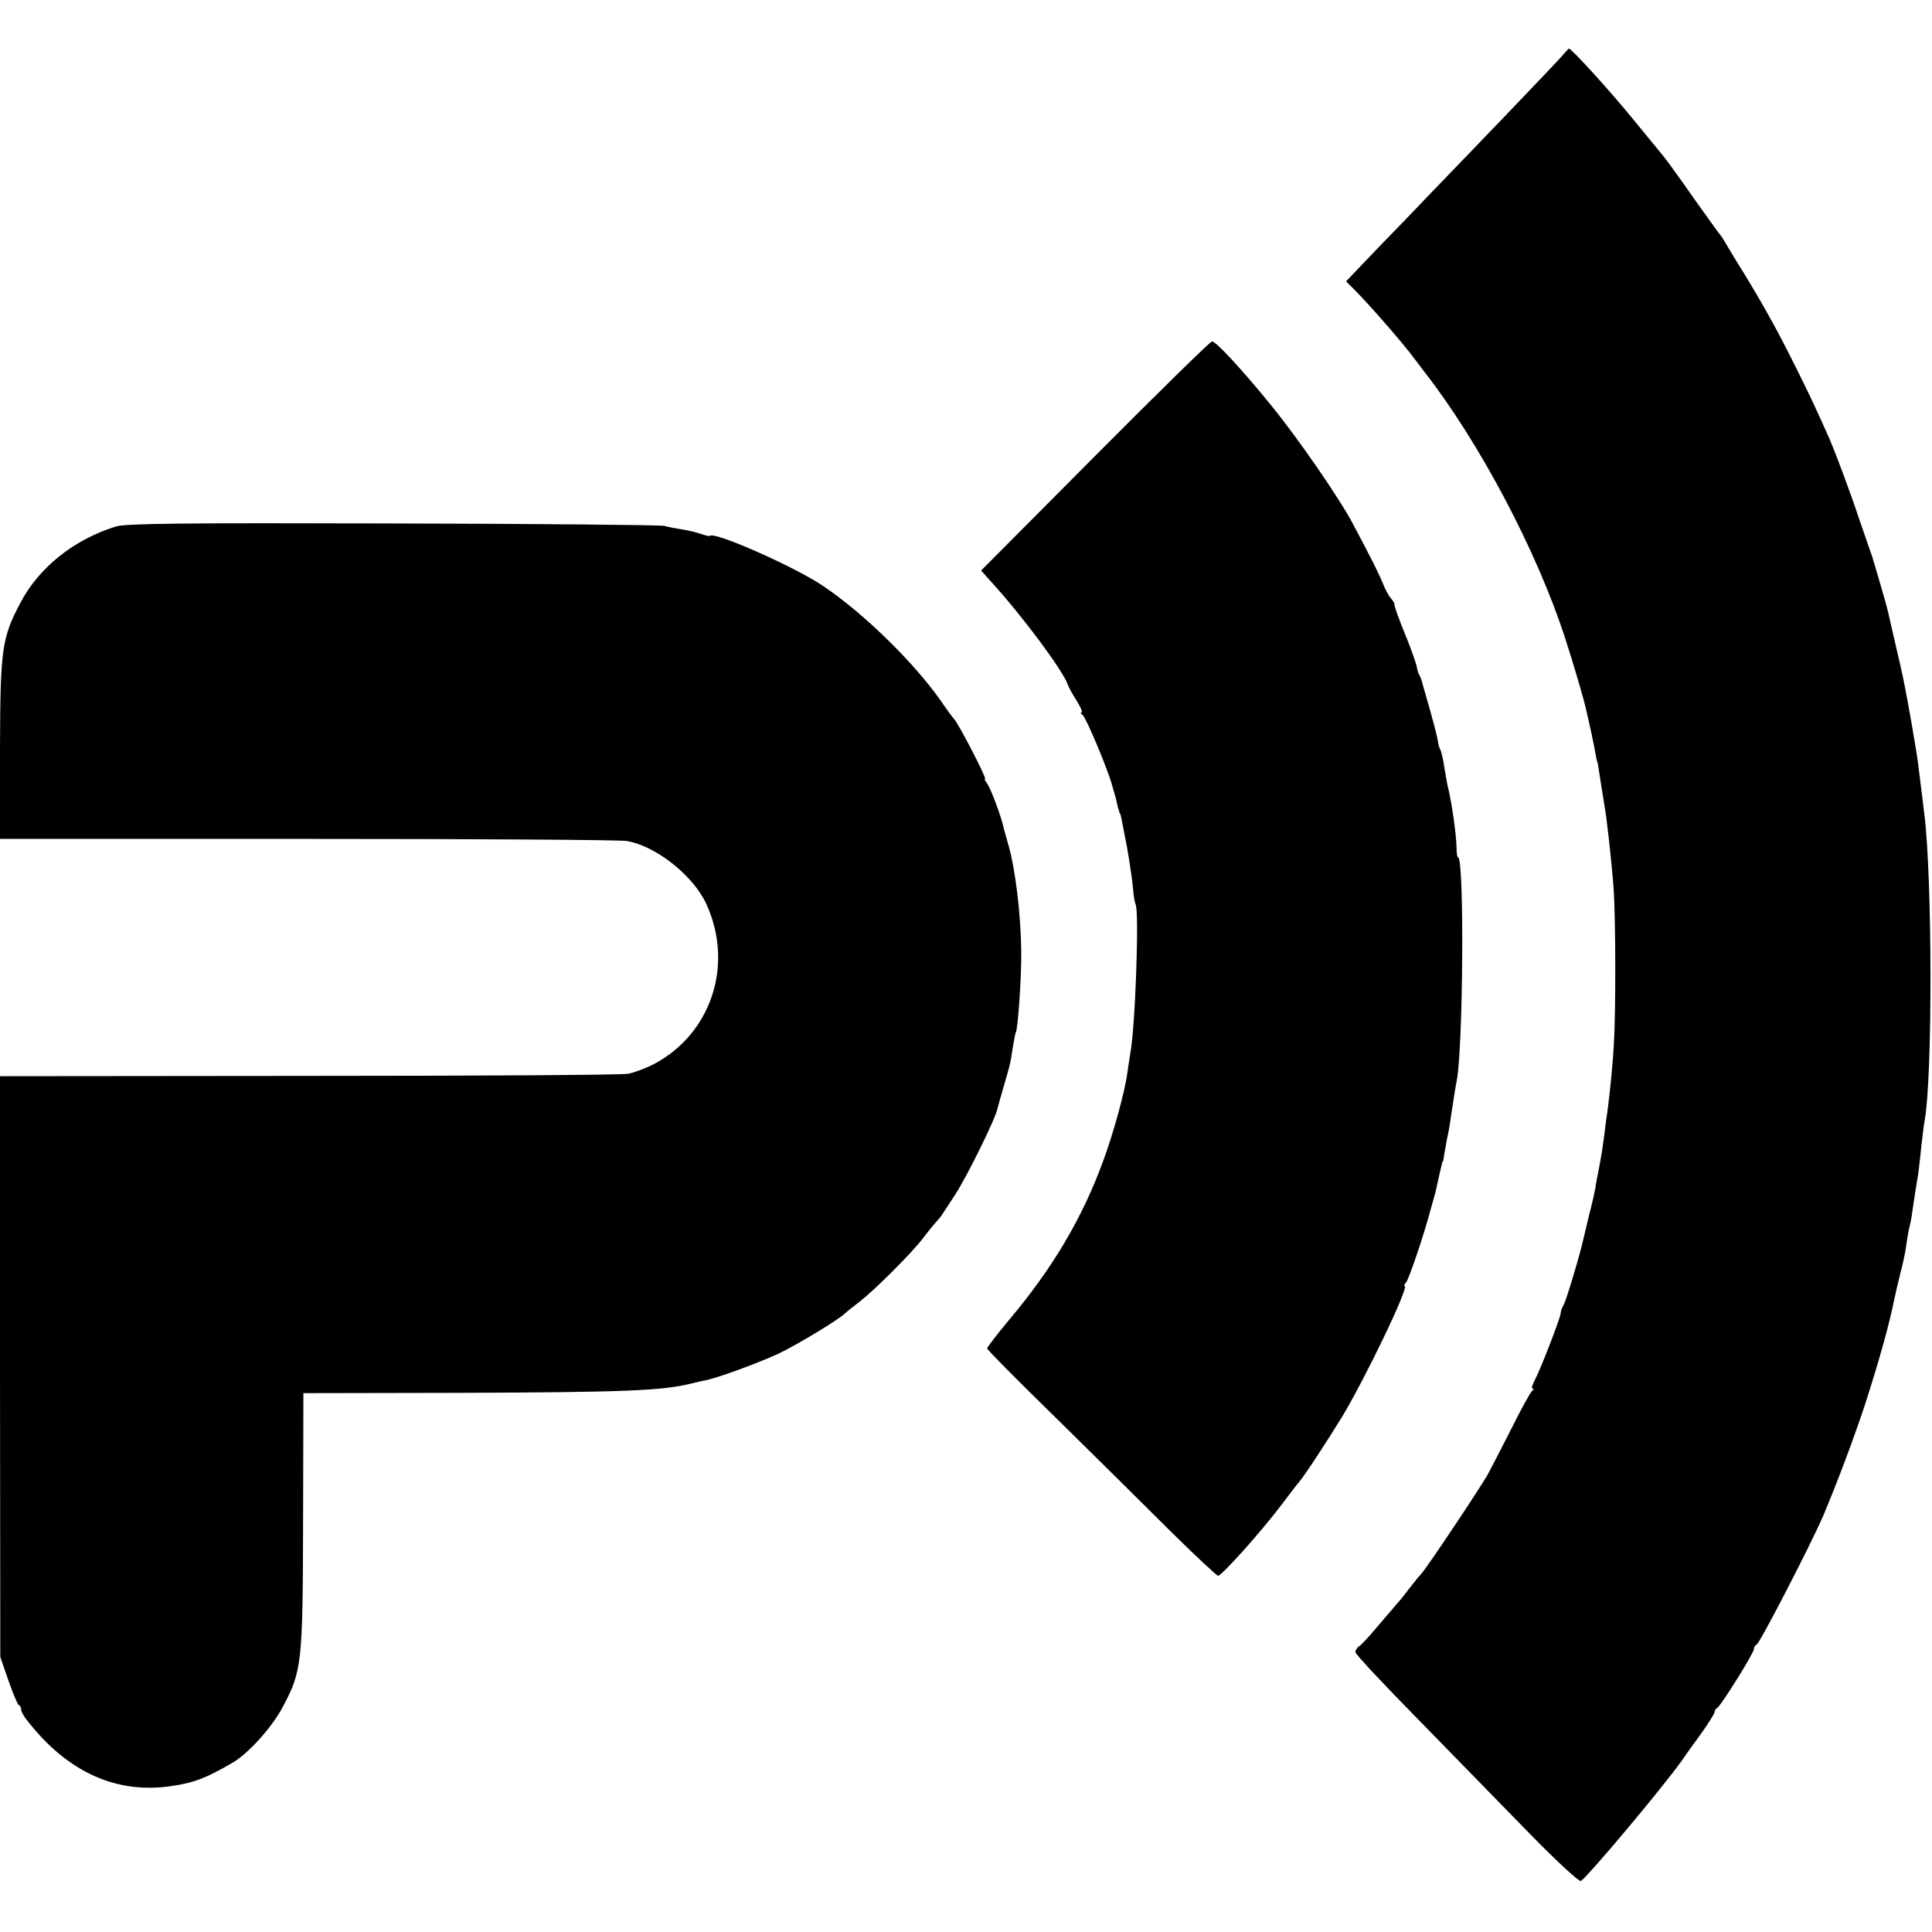<?xml version="1.0" standalone="no"?>
<!DOCTYPE svg PUBLIC "-//W3C//DTD SVG 20010904//EN"
 "http://www.w3.org/TR/2001/REC-SVG-20010904/DTD/svg10.dtd">
<svg version="1.0" xmlns="http://www.w3.org/2000/svg"
 width="640pt" height="640pt" viewBox="0 0 640 640"
 preserveAspectRatio="xMidYMid meet">
<g transform="translate(0,640) scale(0.1,-0.1)"
fill="#000000" stroke="none">
<path d="M5173 6213 c-18 -21 -268 -282 -448 -468 -27 -29 -99 -103 -158 -164
l-108 -113 31 -31 c53 -54 160 -177 193 -222 4 -5 21 -28 38 -50 181 -233 370
-590 464 -880 28 -86 62 -202 69 -235 3 -14 11 -47 17 -75 6 -27 12 -59 14
-70 2 -11 4 -22 5 -25 3 -6 3 -10 14 -80 5 -30 10 -64 12 -75 6 -31 23 -182
29 -265 7 -88 8 -411 1 -521 -4 -70 -13 -159 -21 -219 -2 -14 -7 -47 -10 -75
-6 -47 -9 -66 -20 -125 -3 -14 -8 -38 -10 -55 -3 -16 -12 -57 -21 -90 -8 -33
-16 -69 -19 -80 -10 -47 -56 -201 -65 -217 -6 -10 -10 -22 -10 -28 0 -14 -68
-189 -86 -222 -8 -16 -12 -28 -7 -28 4 0 4 -4 -2 -8 -5 -4 -36 -59 -67 -122
-32 -63 -68 -133 -80 -155 -28 -49 -205 -314 -221 -330 -7 -7 -23 -27 -37 -45
-14 -18 -29 -38 -35 -44 -5 -6 -35 -41 -65 -76 -30 -36 -60 -69 -67 -73 -7 -4
-13 -13 -13 -20 0 -7 96 -109 213 -228 116 -119 282 -289 368 -377 86 -88 161
-157 166 -153 27 19 268 306 336 401 9 14 37 53 62 87 25 35 45 67 45 72 0 5
4 11 8 13 11 4 122 182 122 195 0 6 4 13 9 15 10 3 179 331 219 423 47 111
102 257 141 375 48 150 79 261 97 350 3 14 11 50 19 81 8 31 17 71 19 90 3 19
7 46 10 59 4 14 9 40 11 58 5 35 12 80 20 128 2 17 7 57 10 90 4 32 8 70 11
84 26 148 25 796 -1 1010 -9 77 -16 127 -21 170 -3 25 -13 83 -21 130 -26 148
-30 163 -55 270 -11 47 -21 92 -23 101 -2 9 -13 49 -25 90 -12 41 -23 79 -25
84 -1 6 -5 17 -8 25 -3 8 -20 58 -38 110 -29 88 -78 218 -98 265 -48 108 -70
154 -113 240 -59 119 -106 203 -168 305 -26 41 -53 86 -61 100 -8 14 -16 27
-19 30 -3 3 -43 58 -89 123 -45 65 -91 128 -101 140 -10 12 -53 65 -96 117
-82 101 -210 241 -217 239 -1 0 -12 -12 -24 -26z"/>
<path d="M3627 4889 l-377 -379 34 -38 c99 -108 235 -290 253 -339 3 -10 17
-35 30 -55 13 -21 20 -38 16 -38 -5 0 -3 -4 3 -8 11 -7 86 -185 99 -237 5 -16
10 -36 12 -42 1 -7 5 -21 7 -30 3 -10 5 -18 6 -18 2 0 4 -10 24 -115 8 -47 17
-106 19 -131 2 -25 6 -50 9 -55 12 -25 -1 -407 -18 -495 -3 -19 -7 -45 -9 -59
-6 -56 -47 -206 -81 -297 -70 -191 -168 -355 -311 -525 -40 -48 -73 -91 -73
-95 0 -4 103 -108 230 -232 126 -124 296 -292 378 -374 82 -81 153 -147 157
-147 12 0 142 145 210 235 25 33 50 66 57 74 20 23 95 138 144 218 76 126 224
433 207 433 -3 0 -1 6 5 12 10 13 61 163 83 248 7 25 13 47 14 50 1 3 5 23 10
45 13 56 12 55 15 58 1 1 3 11 4 22 2 11 6 34 9 50 4 17 9 44 11 60 7 48 18
119 22 137 21 116 25 738 4 738 -3 0 -5 15 -5 33 -1 42 -15 145 -29 202 -2 6
-6 33 -11 60 -4 28 -10 54 -13 60 -3 5 -7 16 -8 25 -3 22 -20 85 -39 150 -1 3
-5 19 -10 35 -4 17 -10 35 -14 40 -3 6 -7 18 -8 28 -2 9 -16 50 -32 90 -30 73
-42 108 -42 117 0 3 -6 12 -13 20 -7 8 -19 31 -26 50 -8 19 -27 59 -43 89 -15
30 -40 77 -55 105 -43 83 -185 288 -271 393 -99 122 -184 213 -196 212 -6 0
-180 -171 -388 -380z"/>
<path d="M384 4656 c-141 -44 -256 -137 -317 -254 -61 -116 -66 -151 -67 -483
l-1 -298 1020 0 c561 0 1037 -3 1058 -7 97 -17 220 -115 263 -209 92 -201 16
-430 -174 -530 -27 -14 -65 -28 -85 -32 -20 -4 -496 -7 -1059 -7 l-1022 -1 0
-962 1 -962 27 -78 c15 -43 30 -79 34 -81 5 -2 8 -9 8 -15 0 -7 10 -25 23 -40
131 -167 292 -240 472 -214 78 11 118 27 204 77 53 30 132 118 168 186 63 119
66 143 67 614 l1 425 515 1 c551 2 675 7 770 31 14 3 33 8 44 10 40 7 173 56
243 88 60 28 204 115 223 135 3 3 25 21 50 40 52 41 171 160 209 210 14 19 33
42 41 51 8 8 21 24 27 35 7 10 23 35 36 55 38 57 136 255 142 289 2 8 11 42
21 75 20 69 20 66 29 125 4 24 8 47 10 50 7 11 19 185 18 265 -1 126 -20 282
-44 361 -5 17 -11 40 -14 50 -7 37 -45 137 -56 150 -6 8 -9 14 -6 14 7 0 -90
188 -104 200 -3 3 -21 27 -40 55 -89 128 -256 292 -391 383 -92 63 -361 182
-376 167 -2 -2 -15 1 -29 6 -14 5 -42 12 -62 15 -20 3 -47 8 -61 12 -14 3
-419 7 -900 8 -695 2 -883 0 -916 -10z"/>
</g>
</svg>
